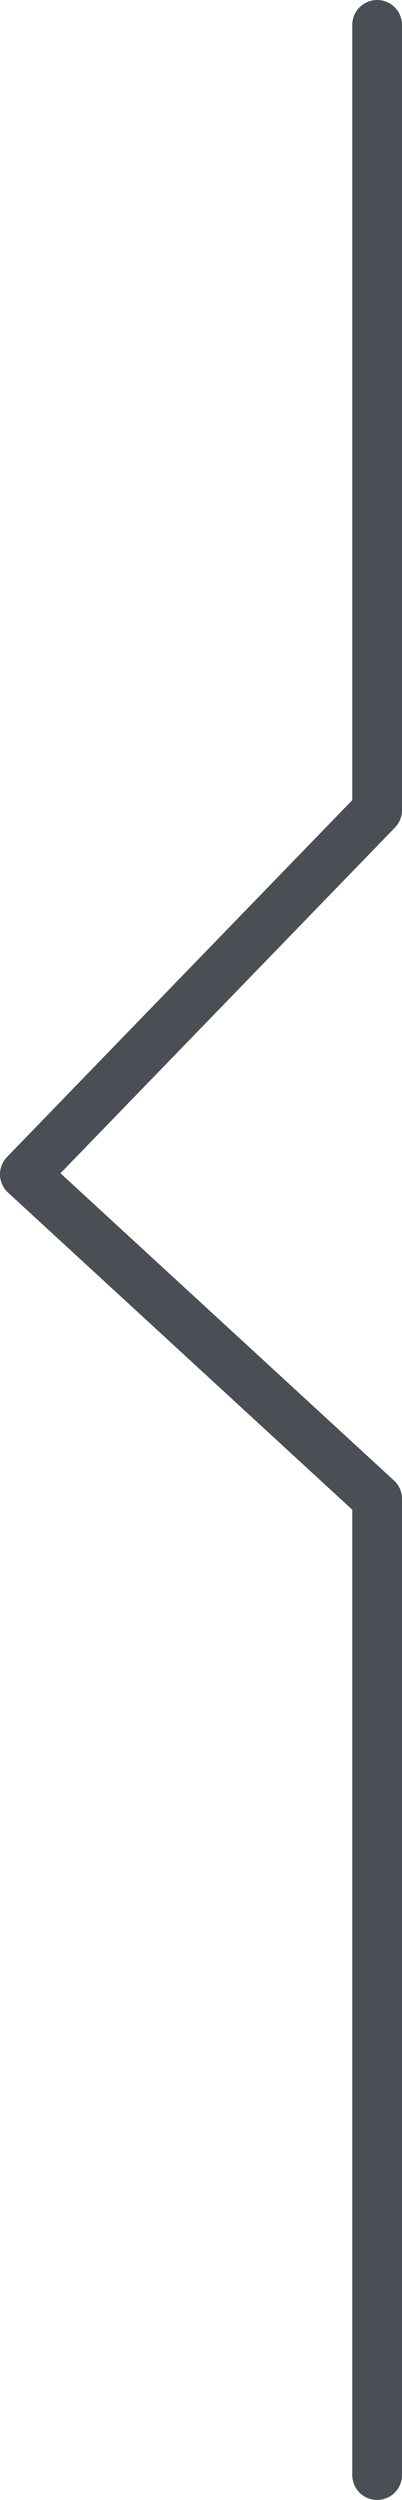 <svg xmlns="http://www.w3.org/2000/svg" width="24.25" height="150.667" viewBox="0 0 24.25 150.667">
  <path id="Path_2" data-name="Path 2" d="M526,1376.337V1317.5l-21.25-19.558L526,1276v-47.33" transform="translate(-503.25 -1227.17)" fill="none" stroke="#494f55" stroke-linecap="round" stroke-linejoin="round" stroke-width="3"/>
</svg>

